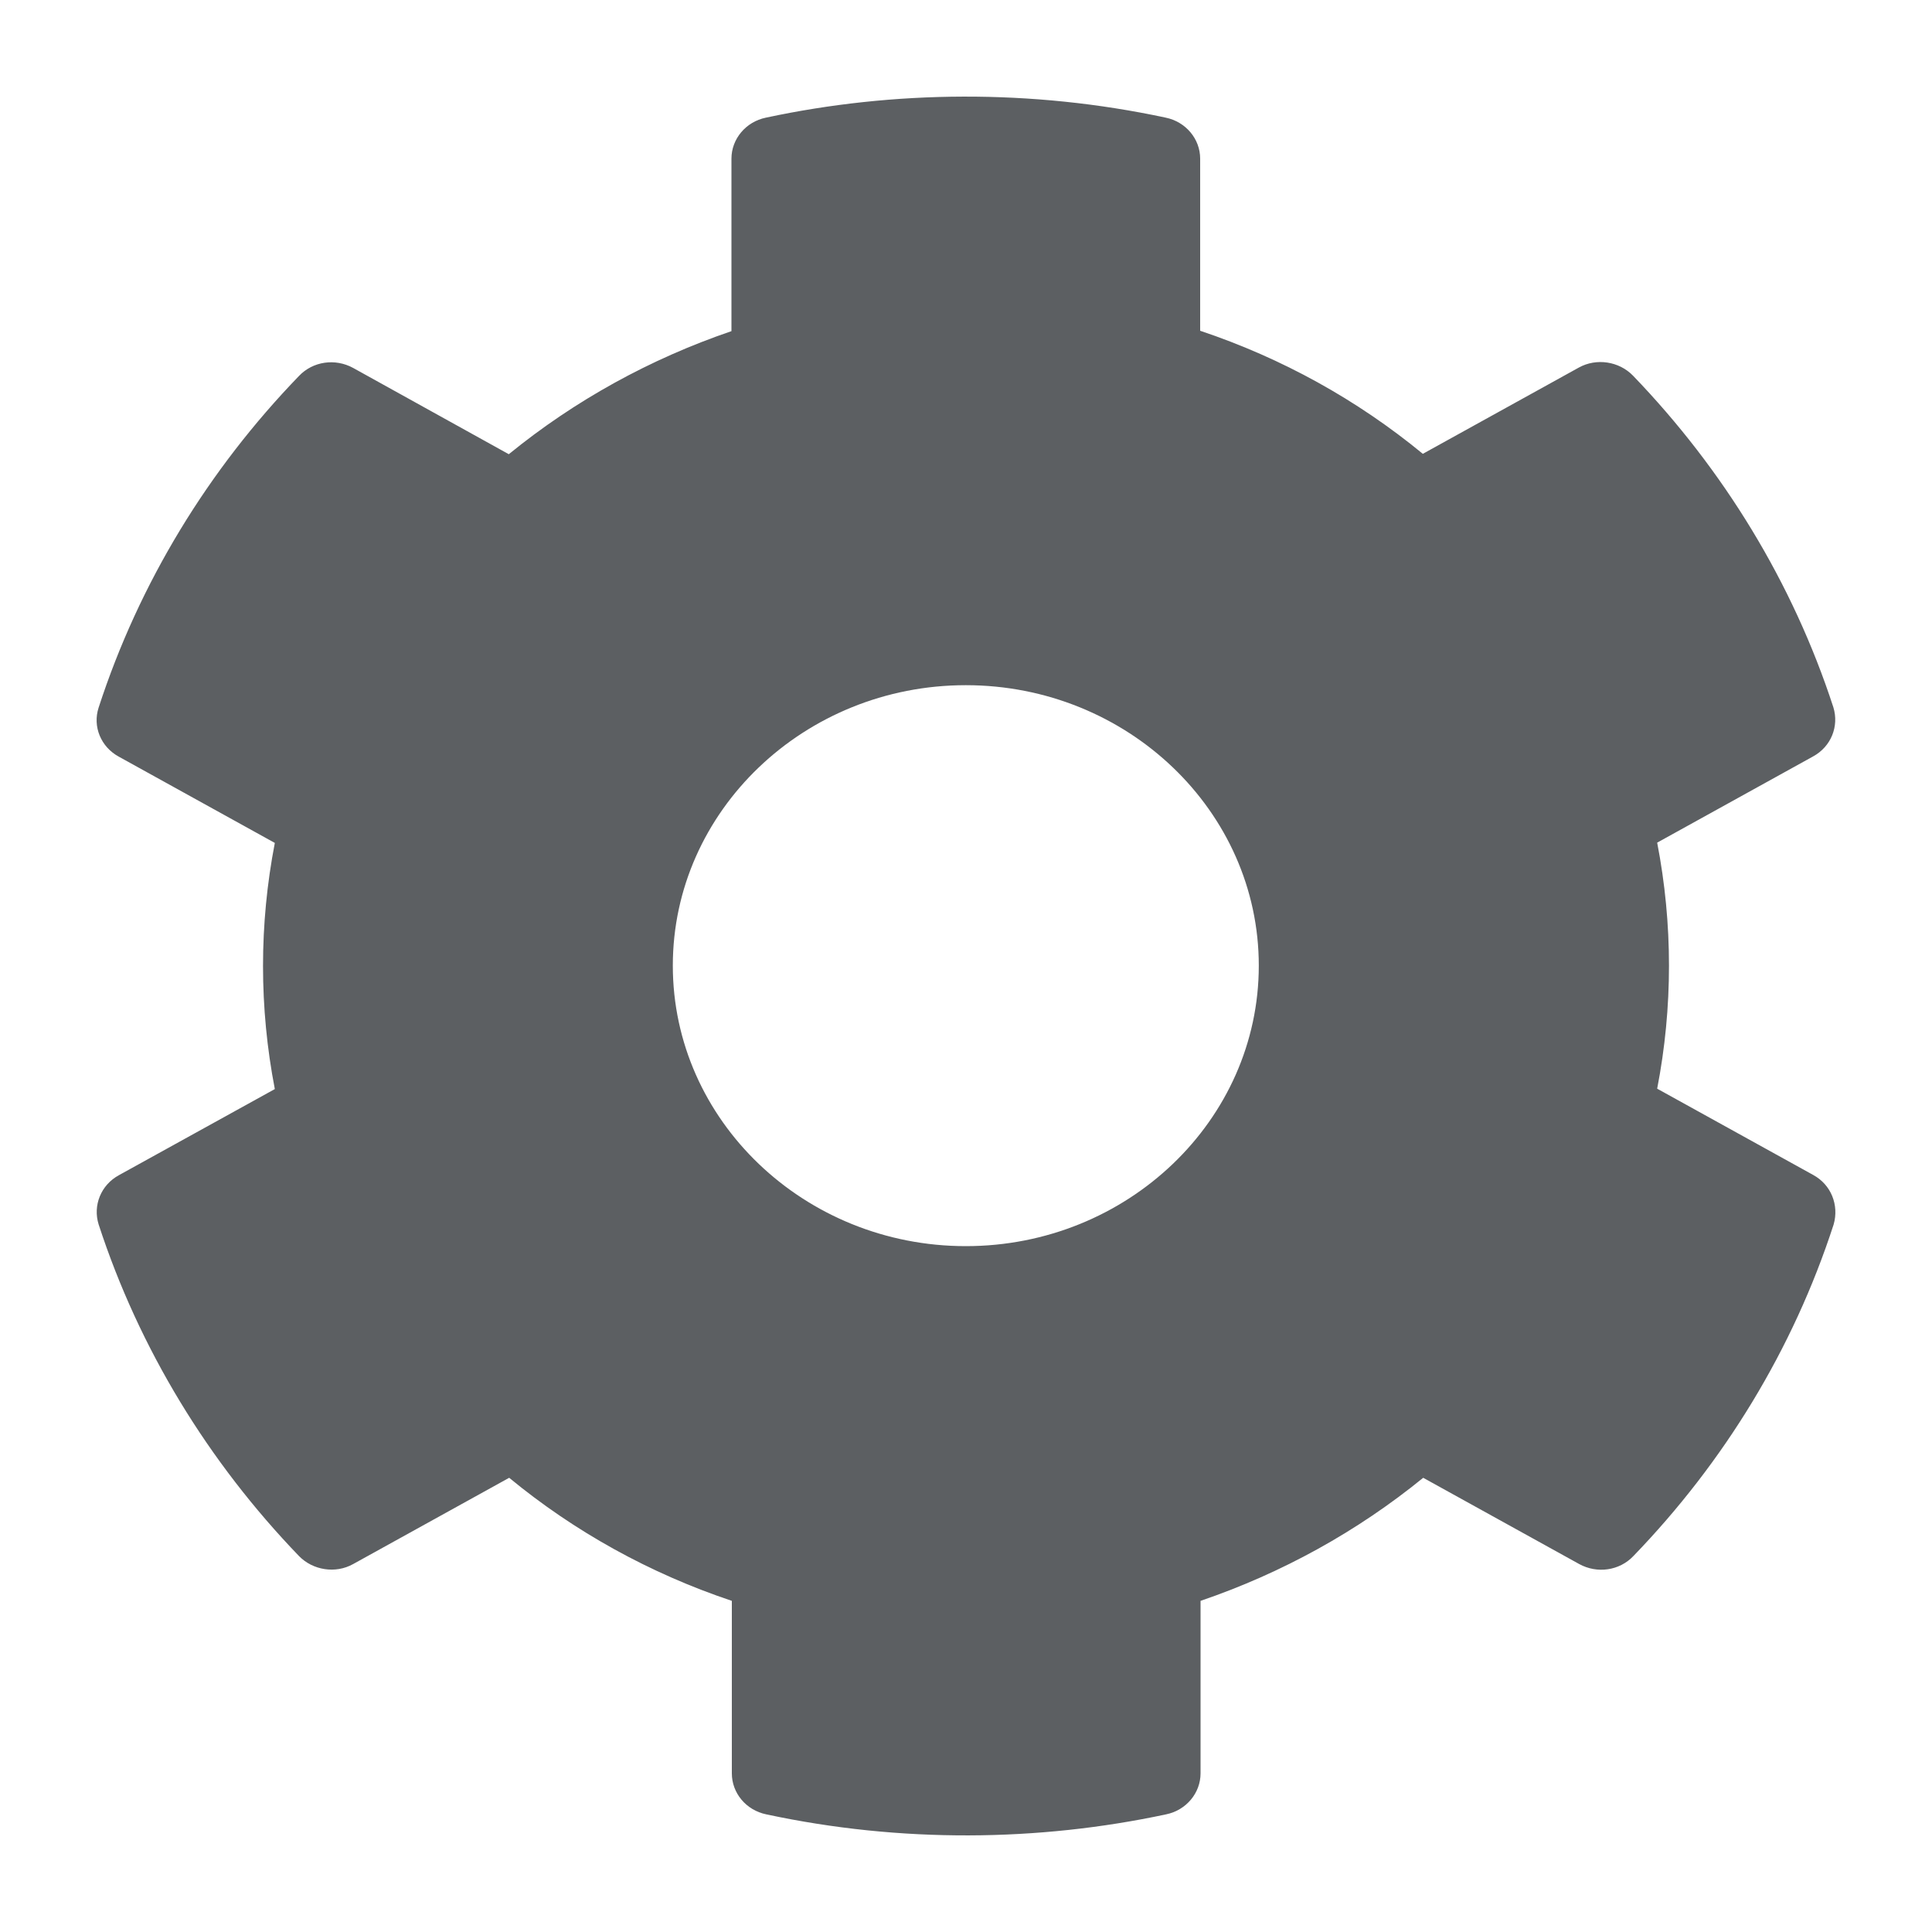 <svg width="20" height="20" viewBox="0 0 20 20" fill="none" xmlns="http://www.w3.org/2000/svg">
<path d="M18.77 12.163L17.155 11.27C17.318 10.428 17.318 9.565 17.155 8.723L18.77 7.83C18.956 7.728 19.039 7.518 18.979 7.322C18.558 6.03 17.841 4.861 16.905 3.889C16.761 3.74 16.526 3.704 16.344 3.805L14.729 4.698C14.05 4.139 13.27 3.707 12.424 3.424V1.642C12.424 1.439 12.276 1.261 12.068 1.218C10.677 0.92 9.251 0.935 7.928 1.218C7.72 1.261 7.572 1.439 7.572 1.642V3.428C6.73 3.715 5.949 4.146 5.267 4.702L3.656 3.809C3.47 3.707 3.239 3.74 3.095 3.892C2.158 4.861 1.442 6.03 1.021 7.325C0.957 7.521 1.044 7.732 1.23 7.833L2.845 8.726C2.682 9.568 2.682 10.432 2.845 11.274L1.23 12.166C1.044 12.268 0.96 12.479 1.021 12.675C1.442 13.966 2.158 15.135 3.095 16.108C3.239 16.256 3.474 16.293 3.656 16.191L5.271 15.298C5.949 15.857 6.73 16.289 7.576 16.572V18.358C7.576 18.561 7.723 18.739 7.932 18.782C9.323 19.08 10.748 19.065 12.072 18.782C12.28 18.739 12.428 18.561 12.428 18.358V16.572C13.27 16.285 14.05 15.854 14.733 15.298L16.348 16.191C16.534 16.293 16.765 16.26 16.909 16.108C17.845 15.139 18.562 13.97 18.982 12.675C19.039 12.475 18.956 12.264 18.77 12.163ZM9.998 12.9C8.326 12.9 6.965 11.597 6.965 9.996C6.965 8.396 8.326 7.093 9.998 7.093C11.67 7.093 13.031 8.396 13.031 9.996C13.031 11.597 11.67 12.9 9.998 12.9Z" fill="#5C5F62"/>
</svg>
